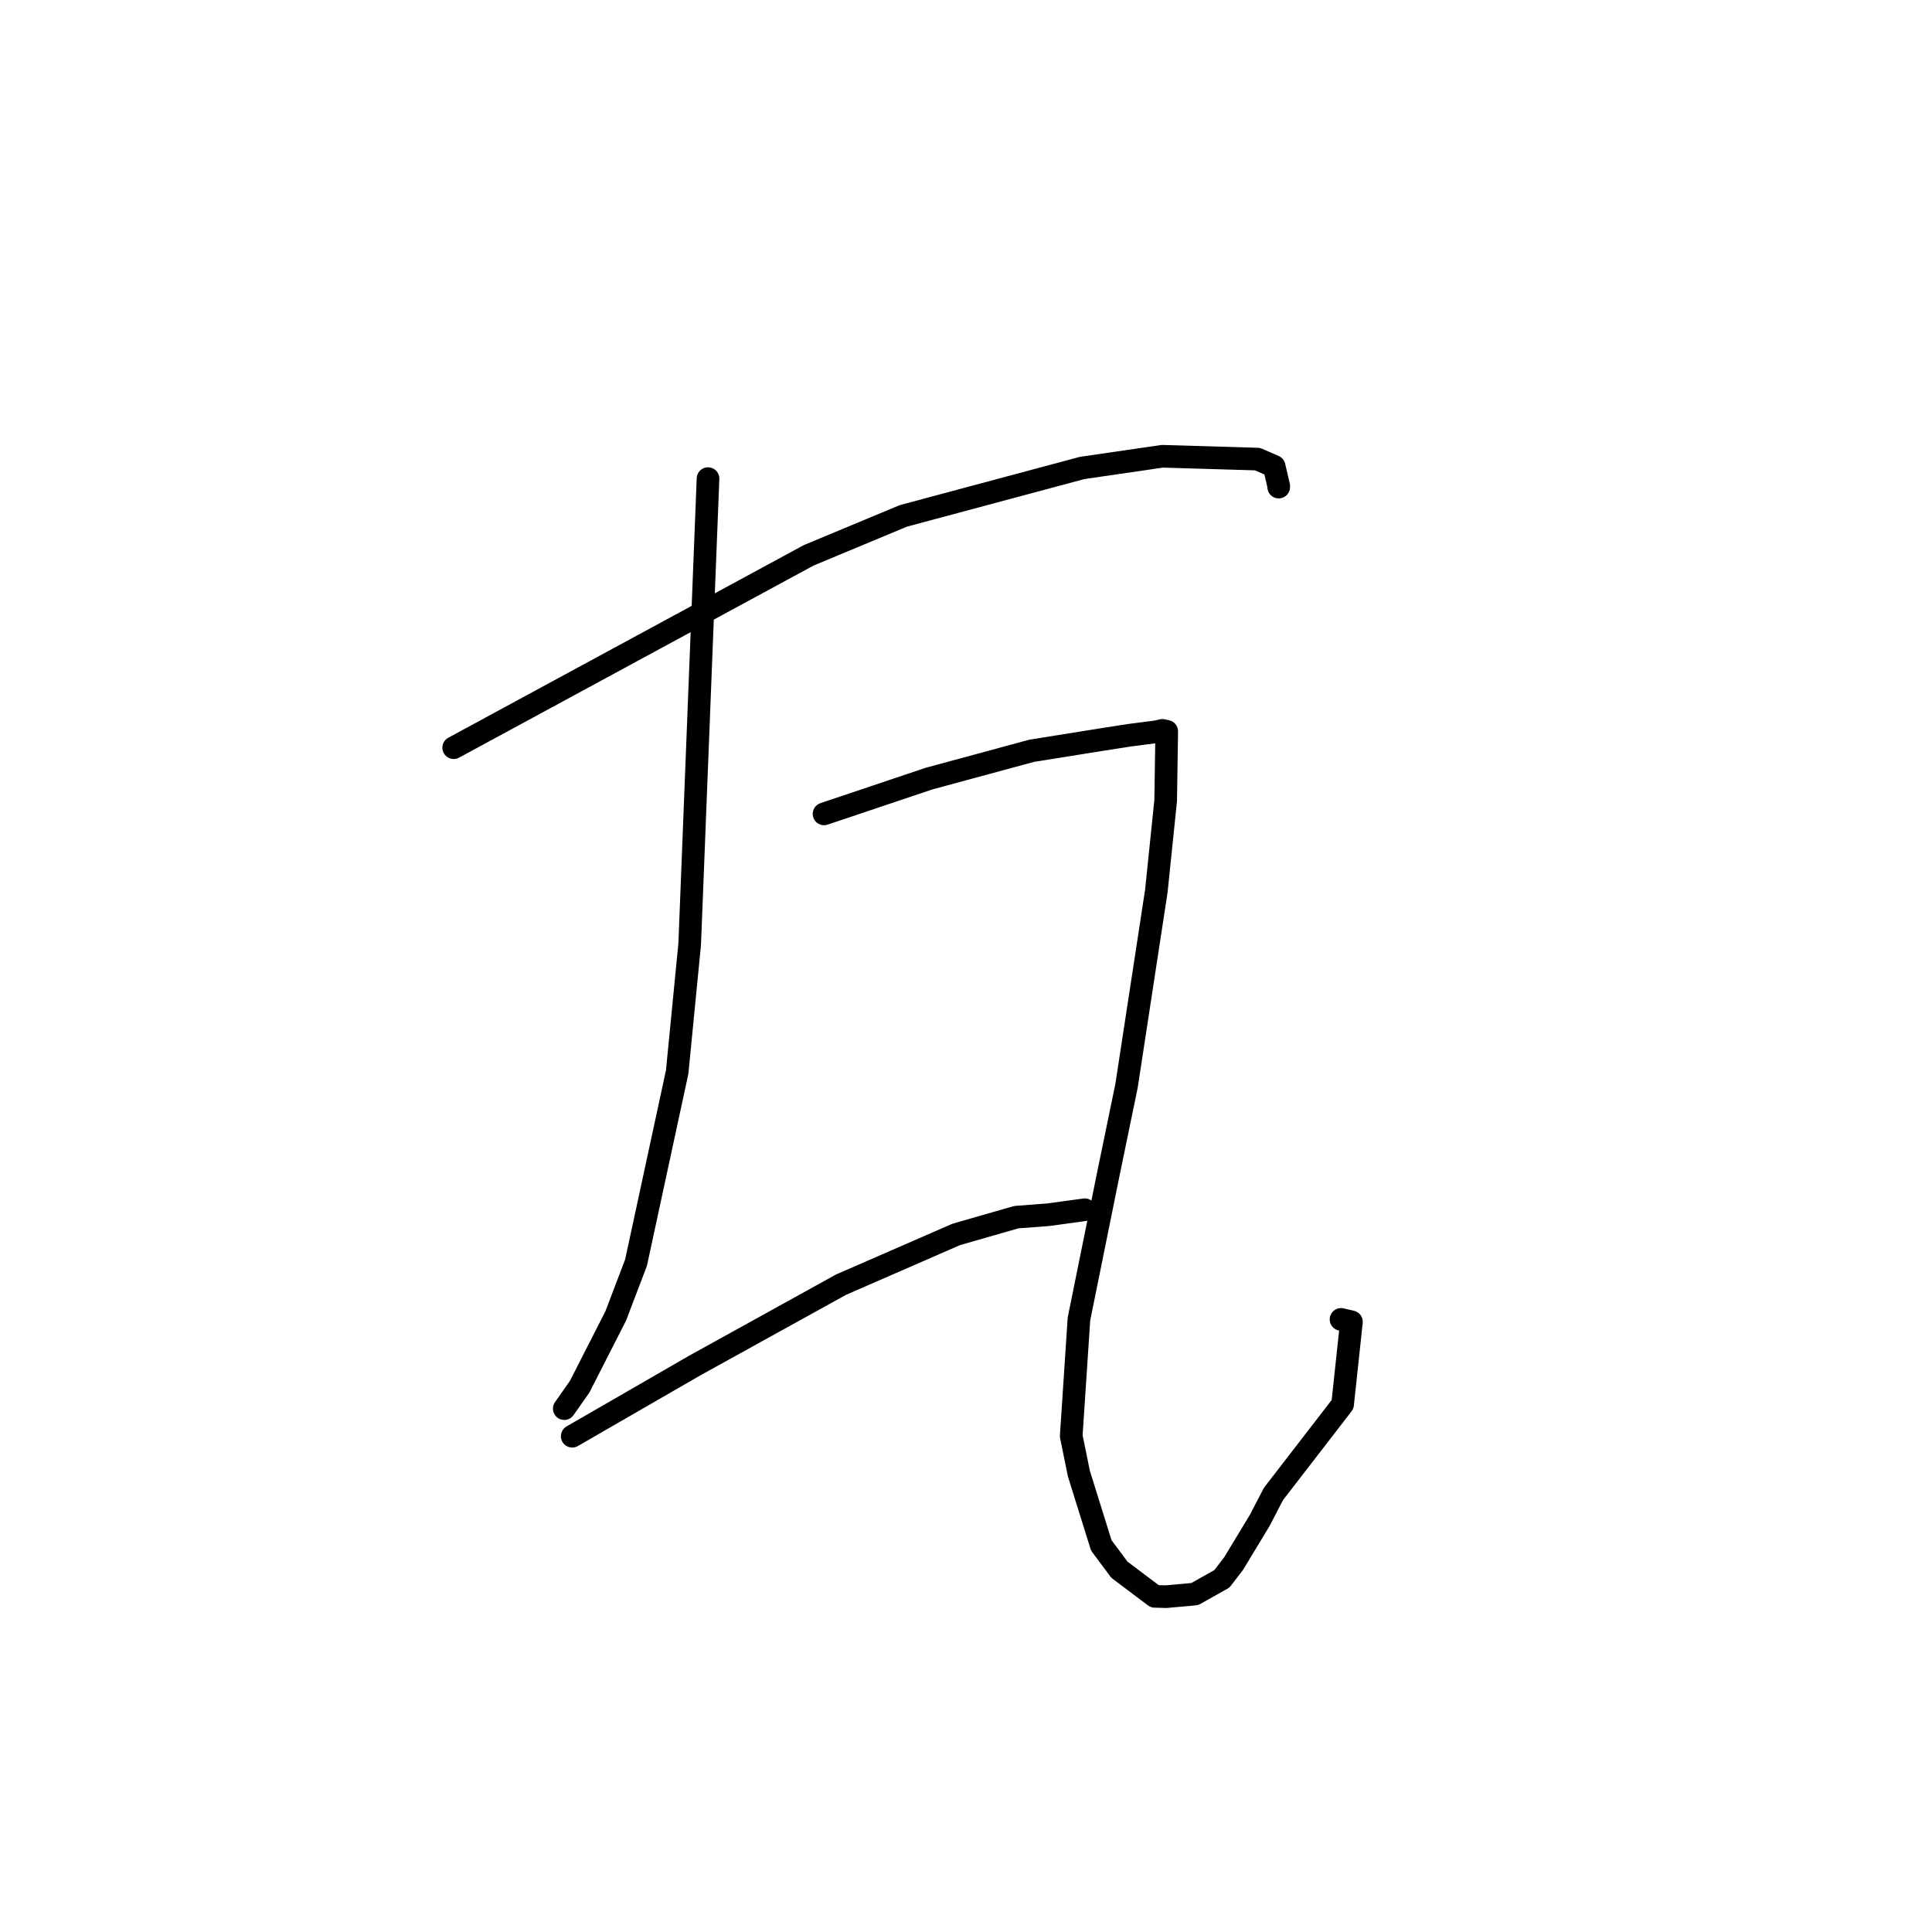 <?xml version="1.0" standalone="no"?>
    <svg width="256" height="256" xmlns="http://www.w3.org/2000/svg" version="1.1">
    <polyline stroke="black" stroke-width="3" stroke-linecap="round" fill="transparent" stroke-linejoin="round" points="60.115 99.073 83.632 86.33 107.149 73.587 119.696 68.358 143.385 62.008 154.012 60.458 166.616 60.832 168.831 61.796 169.442 64.424 169.435 64.519 169.434 64.542 " />
        <polyline stroke="black" stroke-width="3" stroke-linecap="round" fill="transparent" stroke-linejoin="round" points="93.816 63.421 92.602 94.263 91.387 125.104 89.728 142.055 84.277 167.311 81.579 174.387 76.801 183.758 74.942 186.404 74.77 186.65 " />
        <polyline stroke="black" stroke-width="3" stroke-linecap="round" fill="transparent" stroke-linejoin="round" points="75.823 190.307 83.954 185.615 92.085 180.924 111.442 170.223 126.703 163.569 134.666 161.28 138.922 160.955 143.34 160.351 143.738 160.296 " />
        <polyline stroke="black" stroke-width="3" stroke-linecap="round" fill="transparent" stroke-linejoin="round" points="109.191 107.845 116.133 105.511 123.075 103.176 136.71 99.481 145.774 98.03 149.6 97.43 153.279 96.955 154.019 96.778 154.523 96.889 154.598 96.906 154.457 106.088 153.219 118.083 149.27 143.885 146.86 155.562 142.966 174.778 141.942 190.283 142.958 195.263 145.926 204.77 148.33 207.999 153.013 211.524 154.5 211.568 158.312 211.225 161.911 209.201 163.478 207.154 166.928 201.449 168.734 197.966 177.9 186.089 179.074 175.148 177.694 174.826 " />
        </svg>